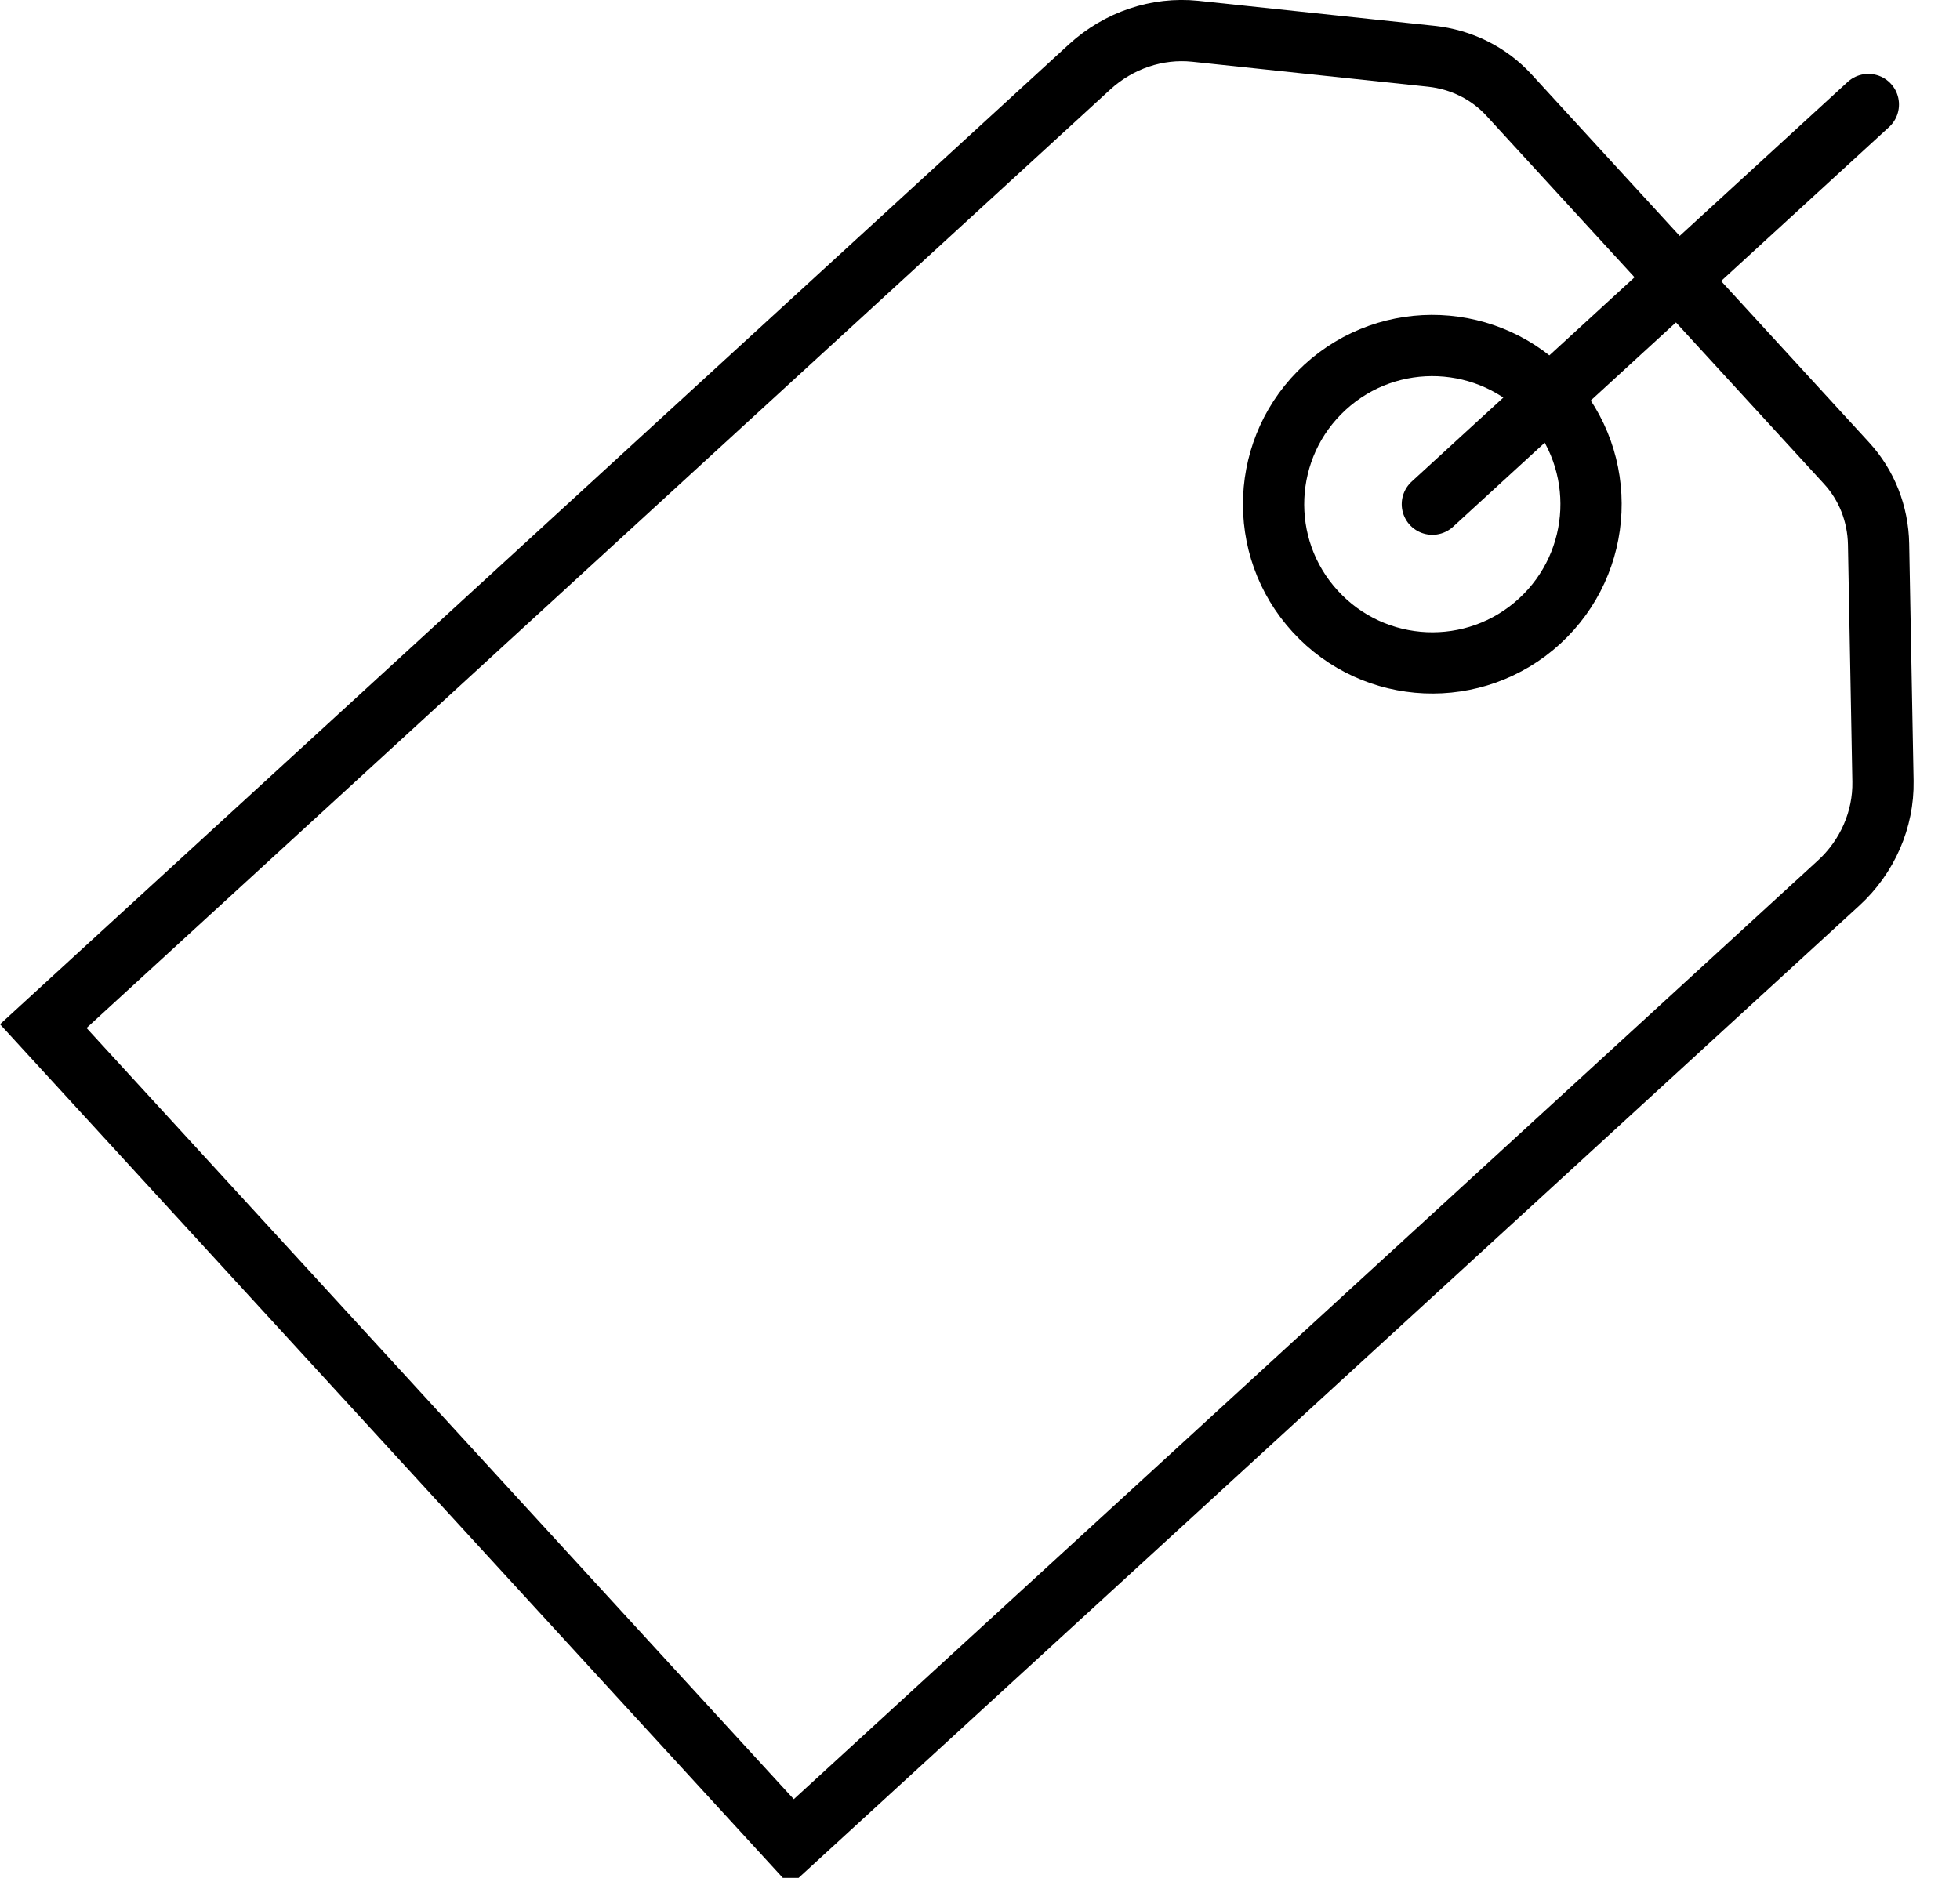 <?xml version="1.0" encoding="UTF-8"?>
<svg width="24px" height="23px" viewBox="0 0 24 23" version="1.1" xmlns="http://www.w3.org/2000/svg" xmlns:xlink="http://www.w3.org/1999/xlink">
    <!-- Generator: Sketch 48.1 (47250) - http://www.bohemiancoding.com/sketch -->
    <title>Icon_Benefits</title>
    <desc>Created with Sketch.</desc>
    <defs></defs>
    <g id="headers" stroke="none" stroke-width="1" fill="none" fill-rule="evenodd" transform="translate(-706, -1576)" stroke-linecap="round">
        <g id="Group-7" transform="translate(307, 1572)" stroke="#000000" stroke-width="0.75">
            <g id="Icon_Benefits" transform="translate(399, 4)">
                <path d="M18.852,7.608 C18.061,8.334 16.831,8.28 16.106,7.489 C15.38,6.698 15.434,5.468 16.225,4.743 C17.016,4.017 18.246,4.071 18.971,4.862 C19.697,5.653 19.643,6.882 18.852,7.608 Z" id="Stroke-1"></path>
                <path d="M22.878,1.28 L17.539,6.175" id="Stroke-3"></path>
                <path d="M22.513,10.816 C22.867,10.492 23.065,10.036 23.057,9.57 L23.003,6.665 C22.996,6.293 22.858,5.942 22.612,5.674 L18.477,1.164 C18.231,0.896 17.893,0.728 17.524,0.689 L14.634,0.383 C14.17,0.335 13.699,0.494 13.345,0.817 L0.53,12.568 L9.697,22.566 L22.513,10.816 Z" id="Stroke-5"></path>
            </g>
        </g>
    </g>
</svg>